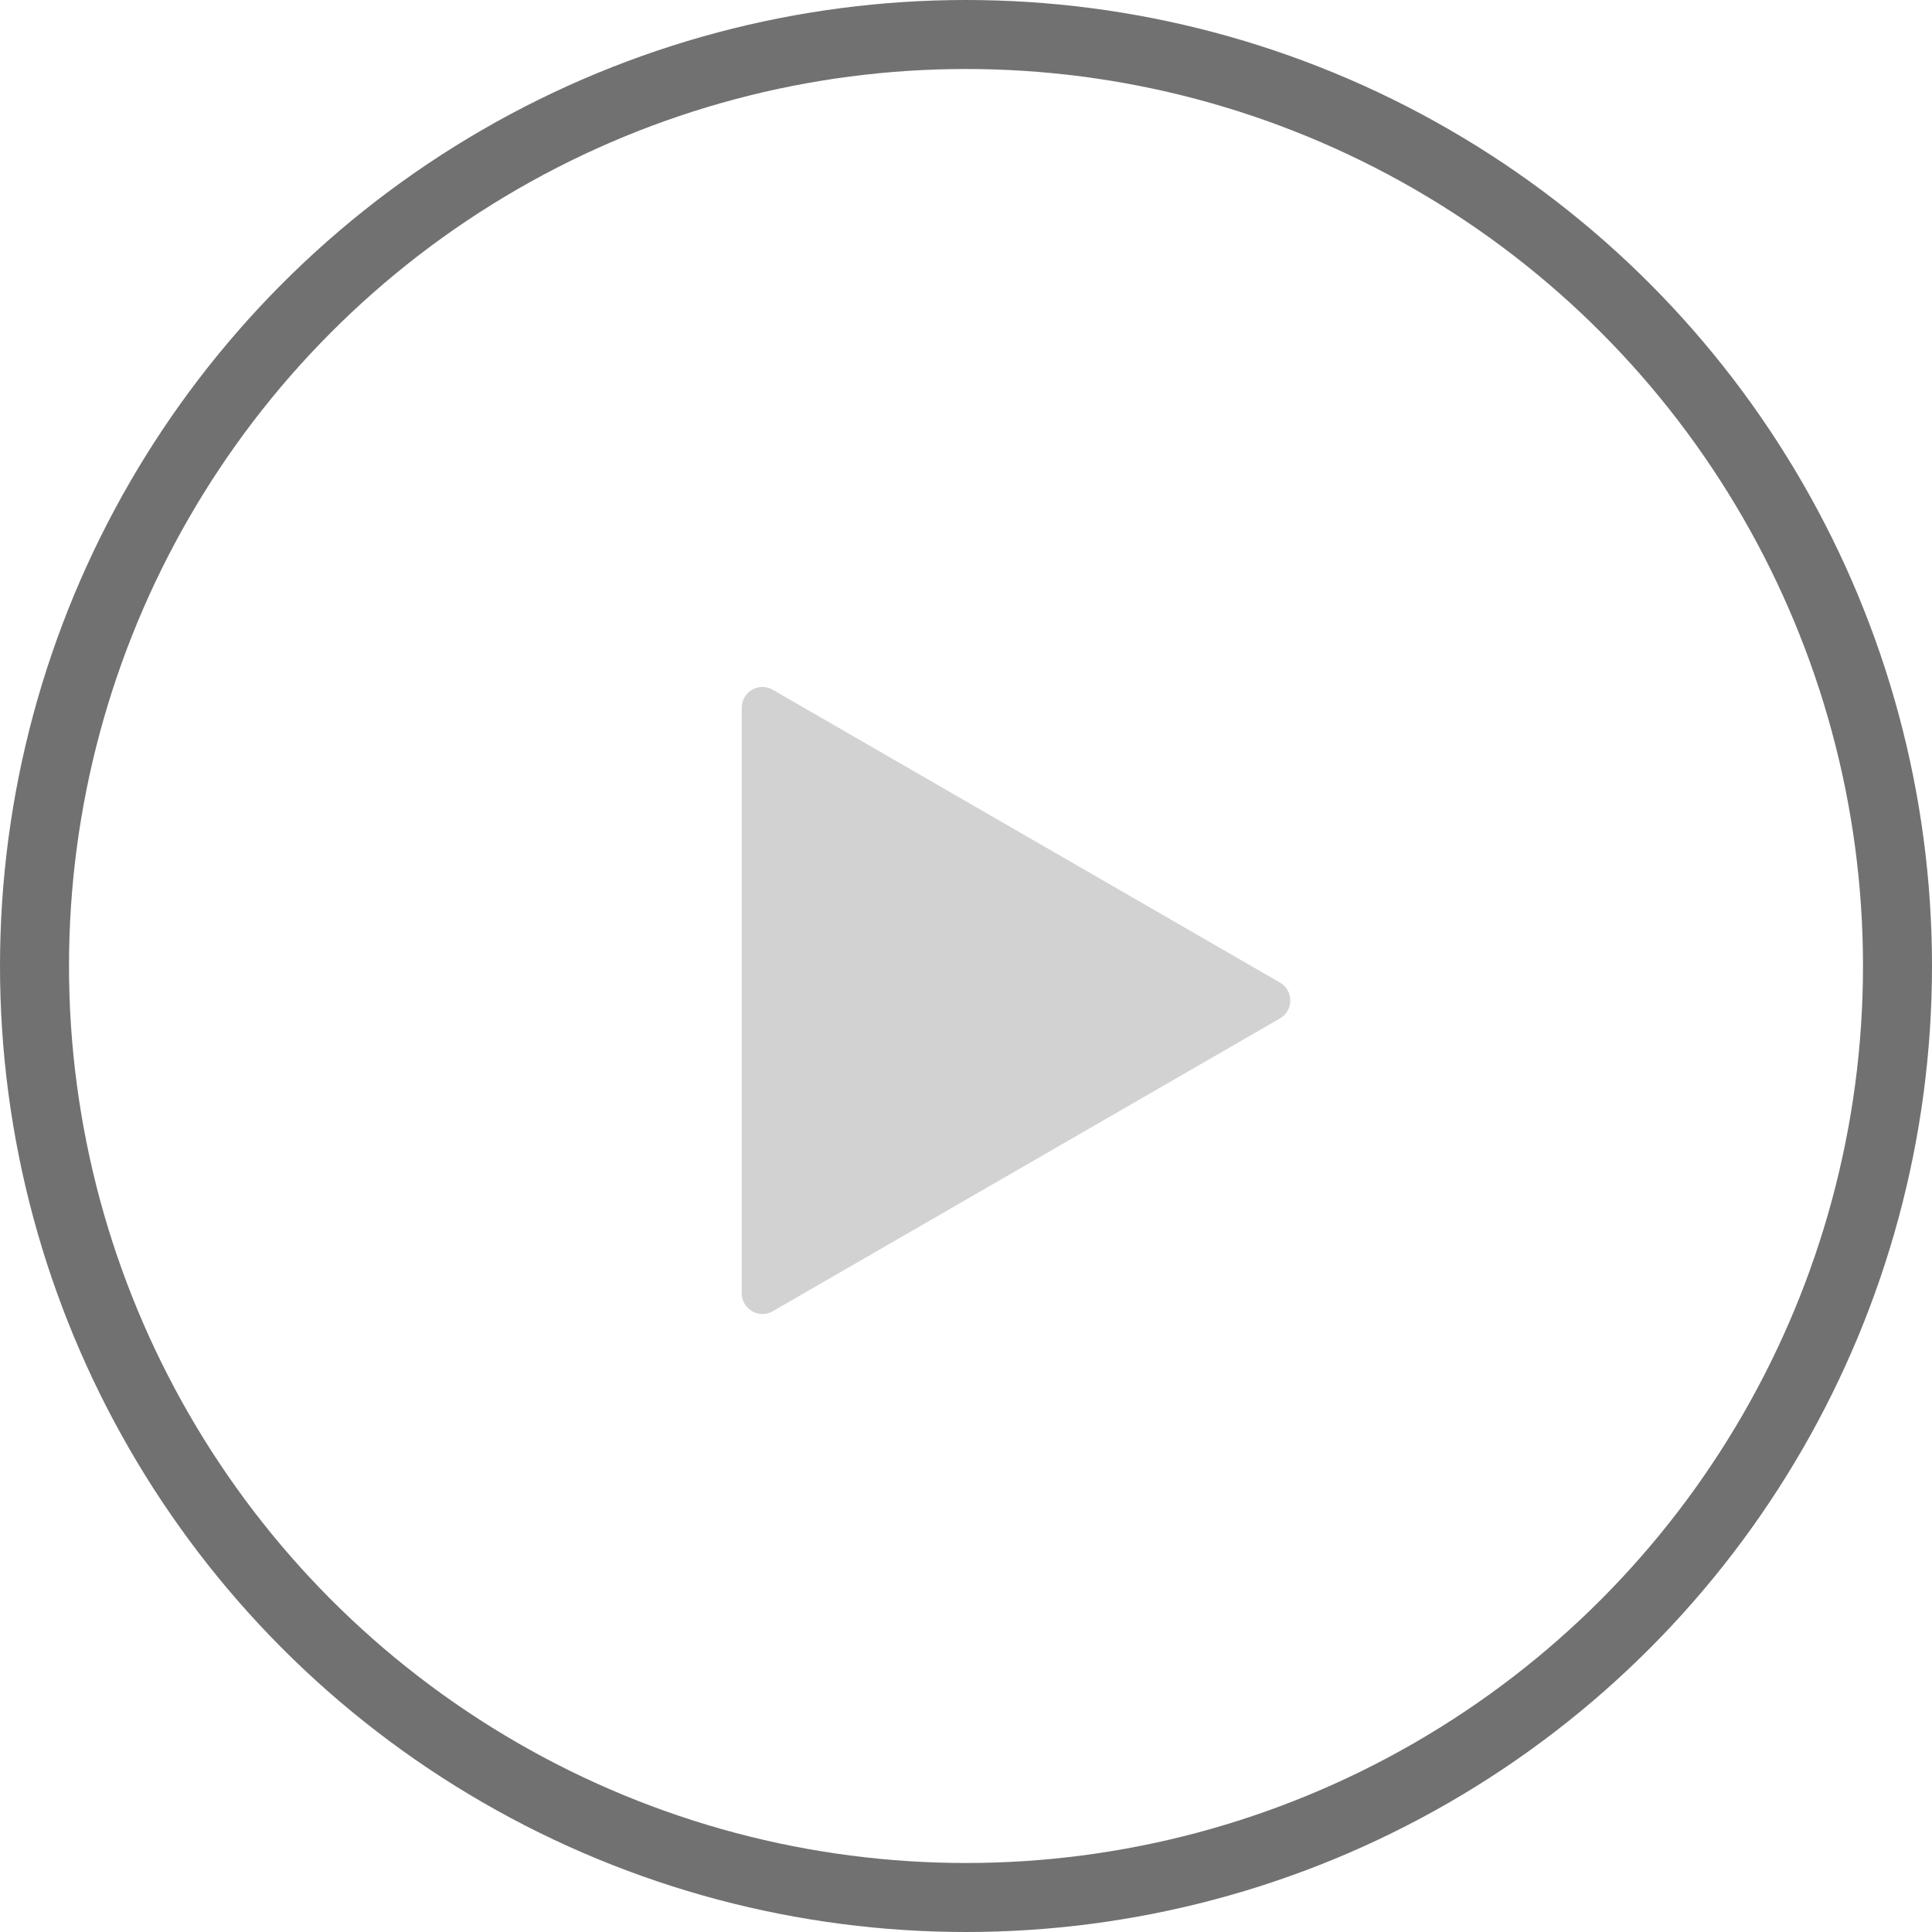 <svg width="28" height="28" viewBox="0 0 28 28" fill="none" xmlns="http://www.w3.org/2000/svg">
<circle cx="14" cy="14" r="13.5" stroke="#717171"/>
<path d="M18.55 14.24C18.75 14.356 18.75 14.644 18.55 14.76L11.2 19.003C11 19.119 10.75 18.974 10.75 18.744L10.75 10.257C10.75 10.025 11 9.881 11.2 9.997L18.55 14.24Z" fill="#D2D2D2"/>
</svg>

